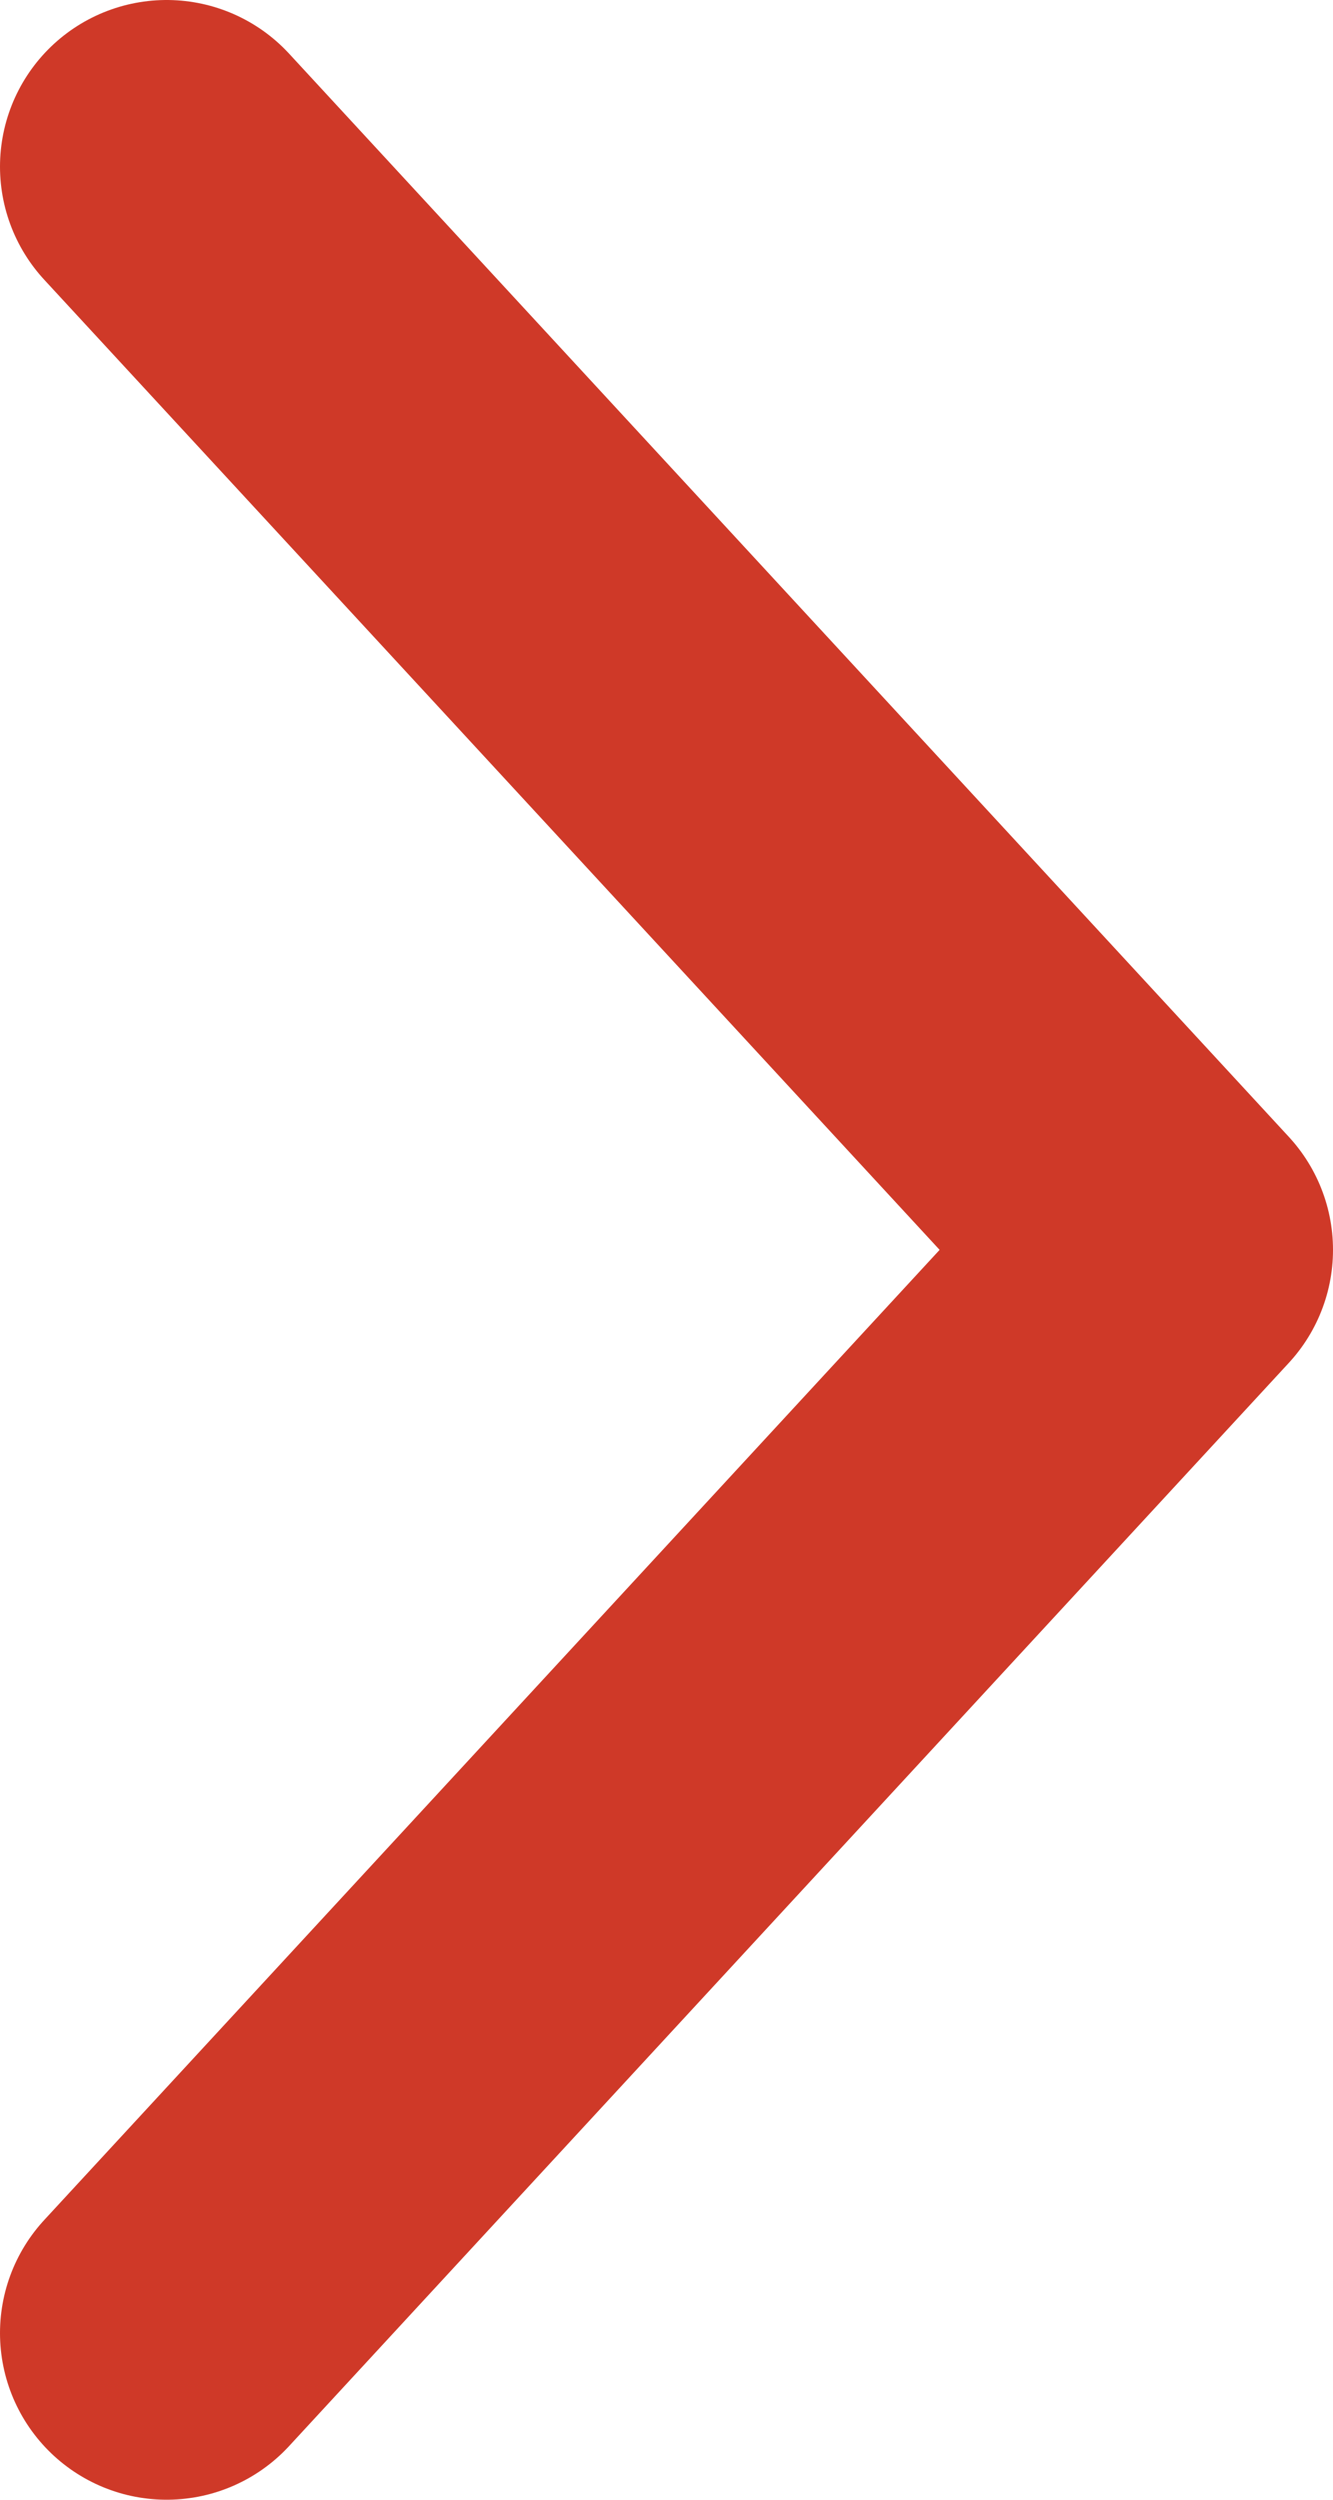<svg width="8" height="15" viewBox="0 0 8 15" fill="none" xmlns="http://www.w3.org/2000/svg">
<path d="M1 1L7 7.5L1 14" stroke="#CF3928" stroke-width="2" stroke-linecap="round" stroke-linejoin="round"/>
</svg>
